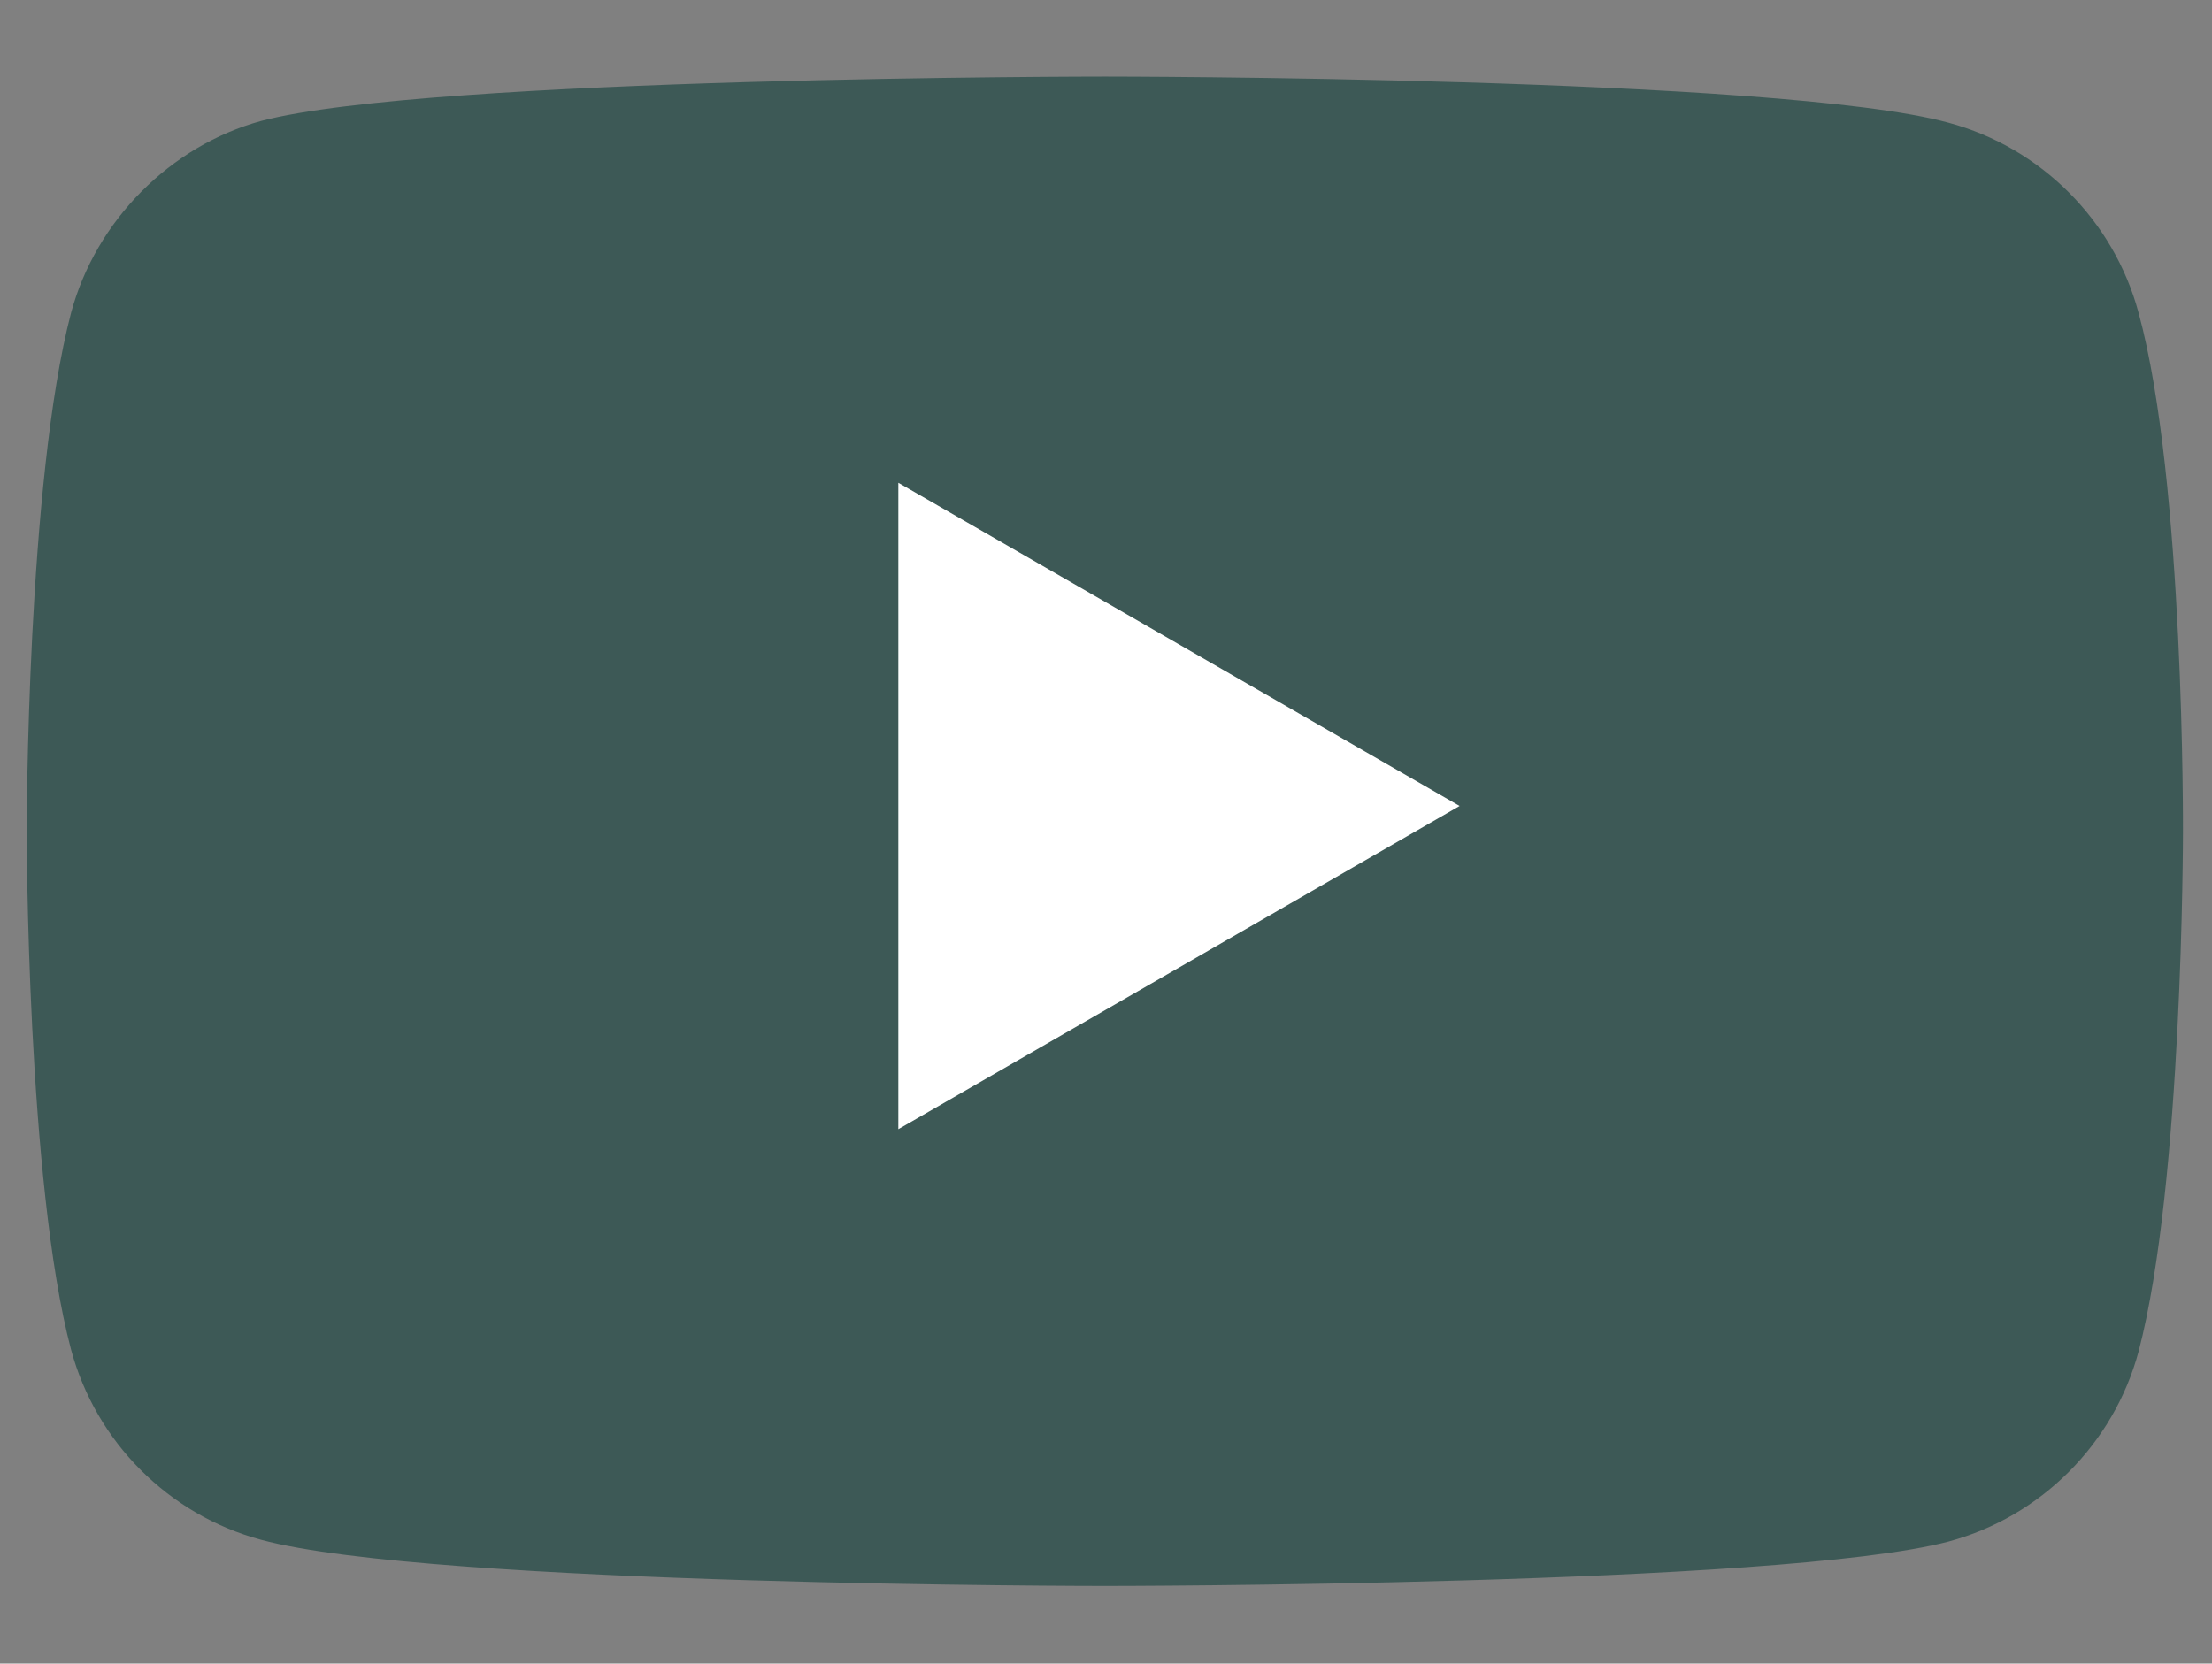 <?xml version="1.0" encoding="utf-8"?>
<!-- Generator: Adobe Illustrator 16.0.0, SVG Export Plug-In . SVG Version: 6.00 Build 0)  -->
<!DOCTYPE svg PUBLIC "-//W3C//DTD SVG 1.1//EN" "http://www.w3.org/Graphics/SVG/1.1/DTD/svg11.dtd">
<svg version="1.1" id="Layer_1" xmlns="http://www.w3.org/2000/svg" xmlns:xlink="http://www.w3.org/1999/xlink" x="0px" y="0px"
	 width="621.5px" height="467.5px" viewBox="-109.5 46.5 621.5 467.5" enable-background="new -109.5 46.5 621.5 467.5"
	 xml:space="preserve">
<rect x="-109.5" y="46.5" width="621.5" height="467.5" fill="#808080" stroke="none"/>
<path fill="#3D5956" d="M491.364,134.376c-6.984-25.954-27.446-46.412-53.396-53.4c-47.411-12.975-237.051-12.975-237.051-12.975
	s-189.636,0-237.046,12.48c-25.45,6.984-46.412,27.946-53.396,53.895C-102,181.781-102,280.097-102,280.097s0,98.809,12.476,145.72
	c6.989,25.949,27.447,46.412,53.4,53.4c47.904,12.976,237.046,12.976,237.046,12.976s189.635,0,237.046-12.48
	c25.953-6.984,46.411-27.446,53.4-53.396c12.476-47.411,12.476-145.721,12.476-145.721S504.344,181.781,491.364,134.376z"/>
<path fill="#FFFFFF" d="M142.904,363.823l157.696-90.826L142.904,182.17V363.823z"/>
</svg>
